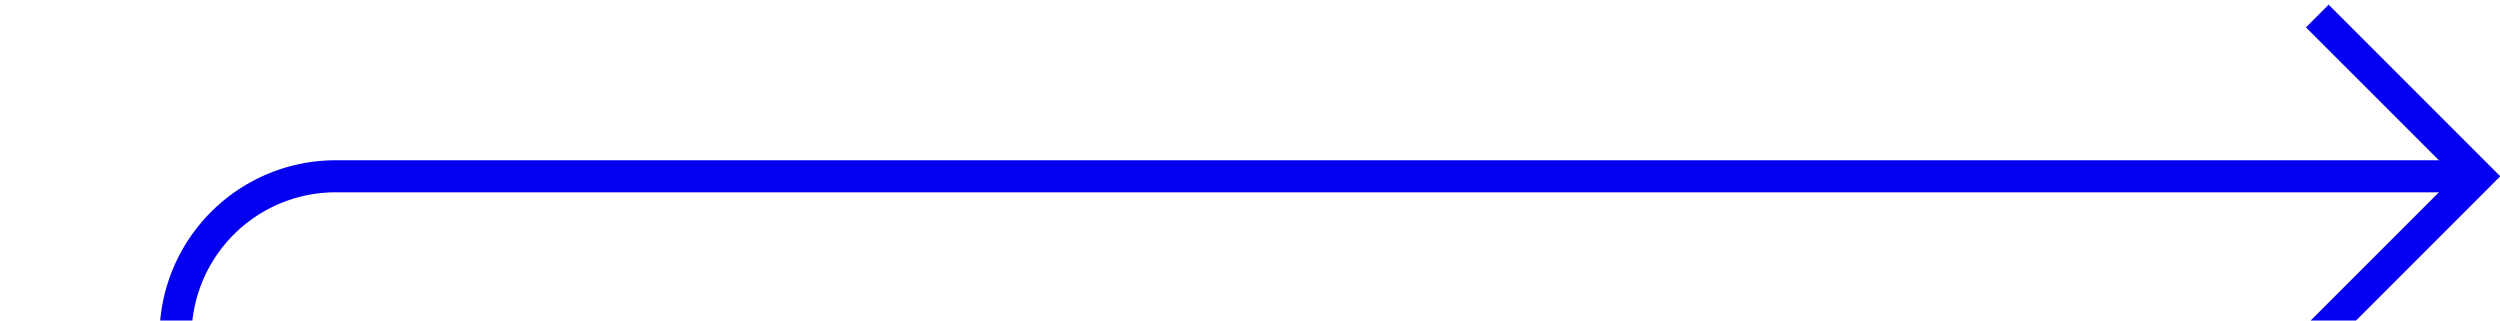 ﻿<?xml version="1.0" encoding="utf-8"?>
<svg version="1.1" xmlns:xlink="http://www.w3.org/1999/xlink" width="78px" height="10px" preserveAspectRatio="xMinYMid meet" viewBox="891 4741  78 8" xmlns="http://www.w3.org/2000/svg">
  <path d="M 824 4795.5  L 891 4795.5  A 5 5 0 0 0 896.5 4790.5 L 896.5 4750  A 5 5 0 0 1 901.5 4745.5 L 968 4745.5  " stroke-width="1" stroke="#0500f2" fill="none" />
  <path d="M 962.946 4740.854  L 967.593 4745.5  L 962.946 4750.146  L 963.654 4750.854  L 968.654 4745.854  L 969.007 4745.5  L 968.654 4745.146  L 963.654 4740.146  L 962.946 4740.854  Z " fill-rule="nonzero" fill="#0500f2" stroke="none" />
</svg>